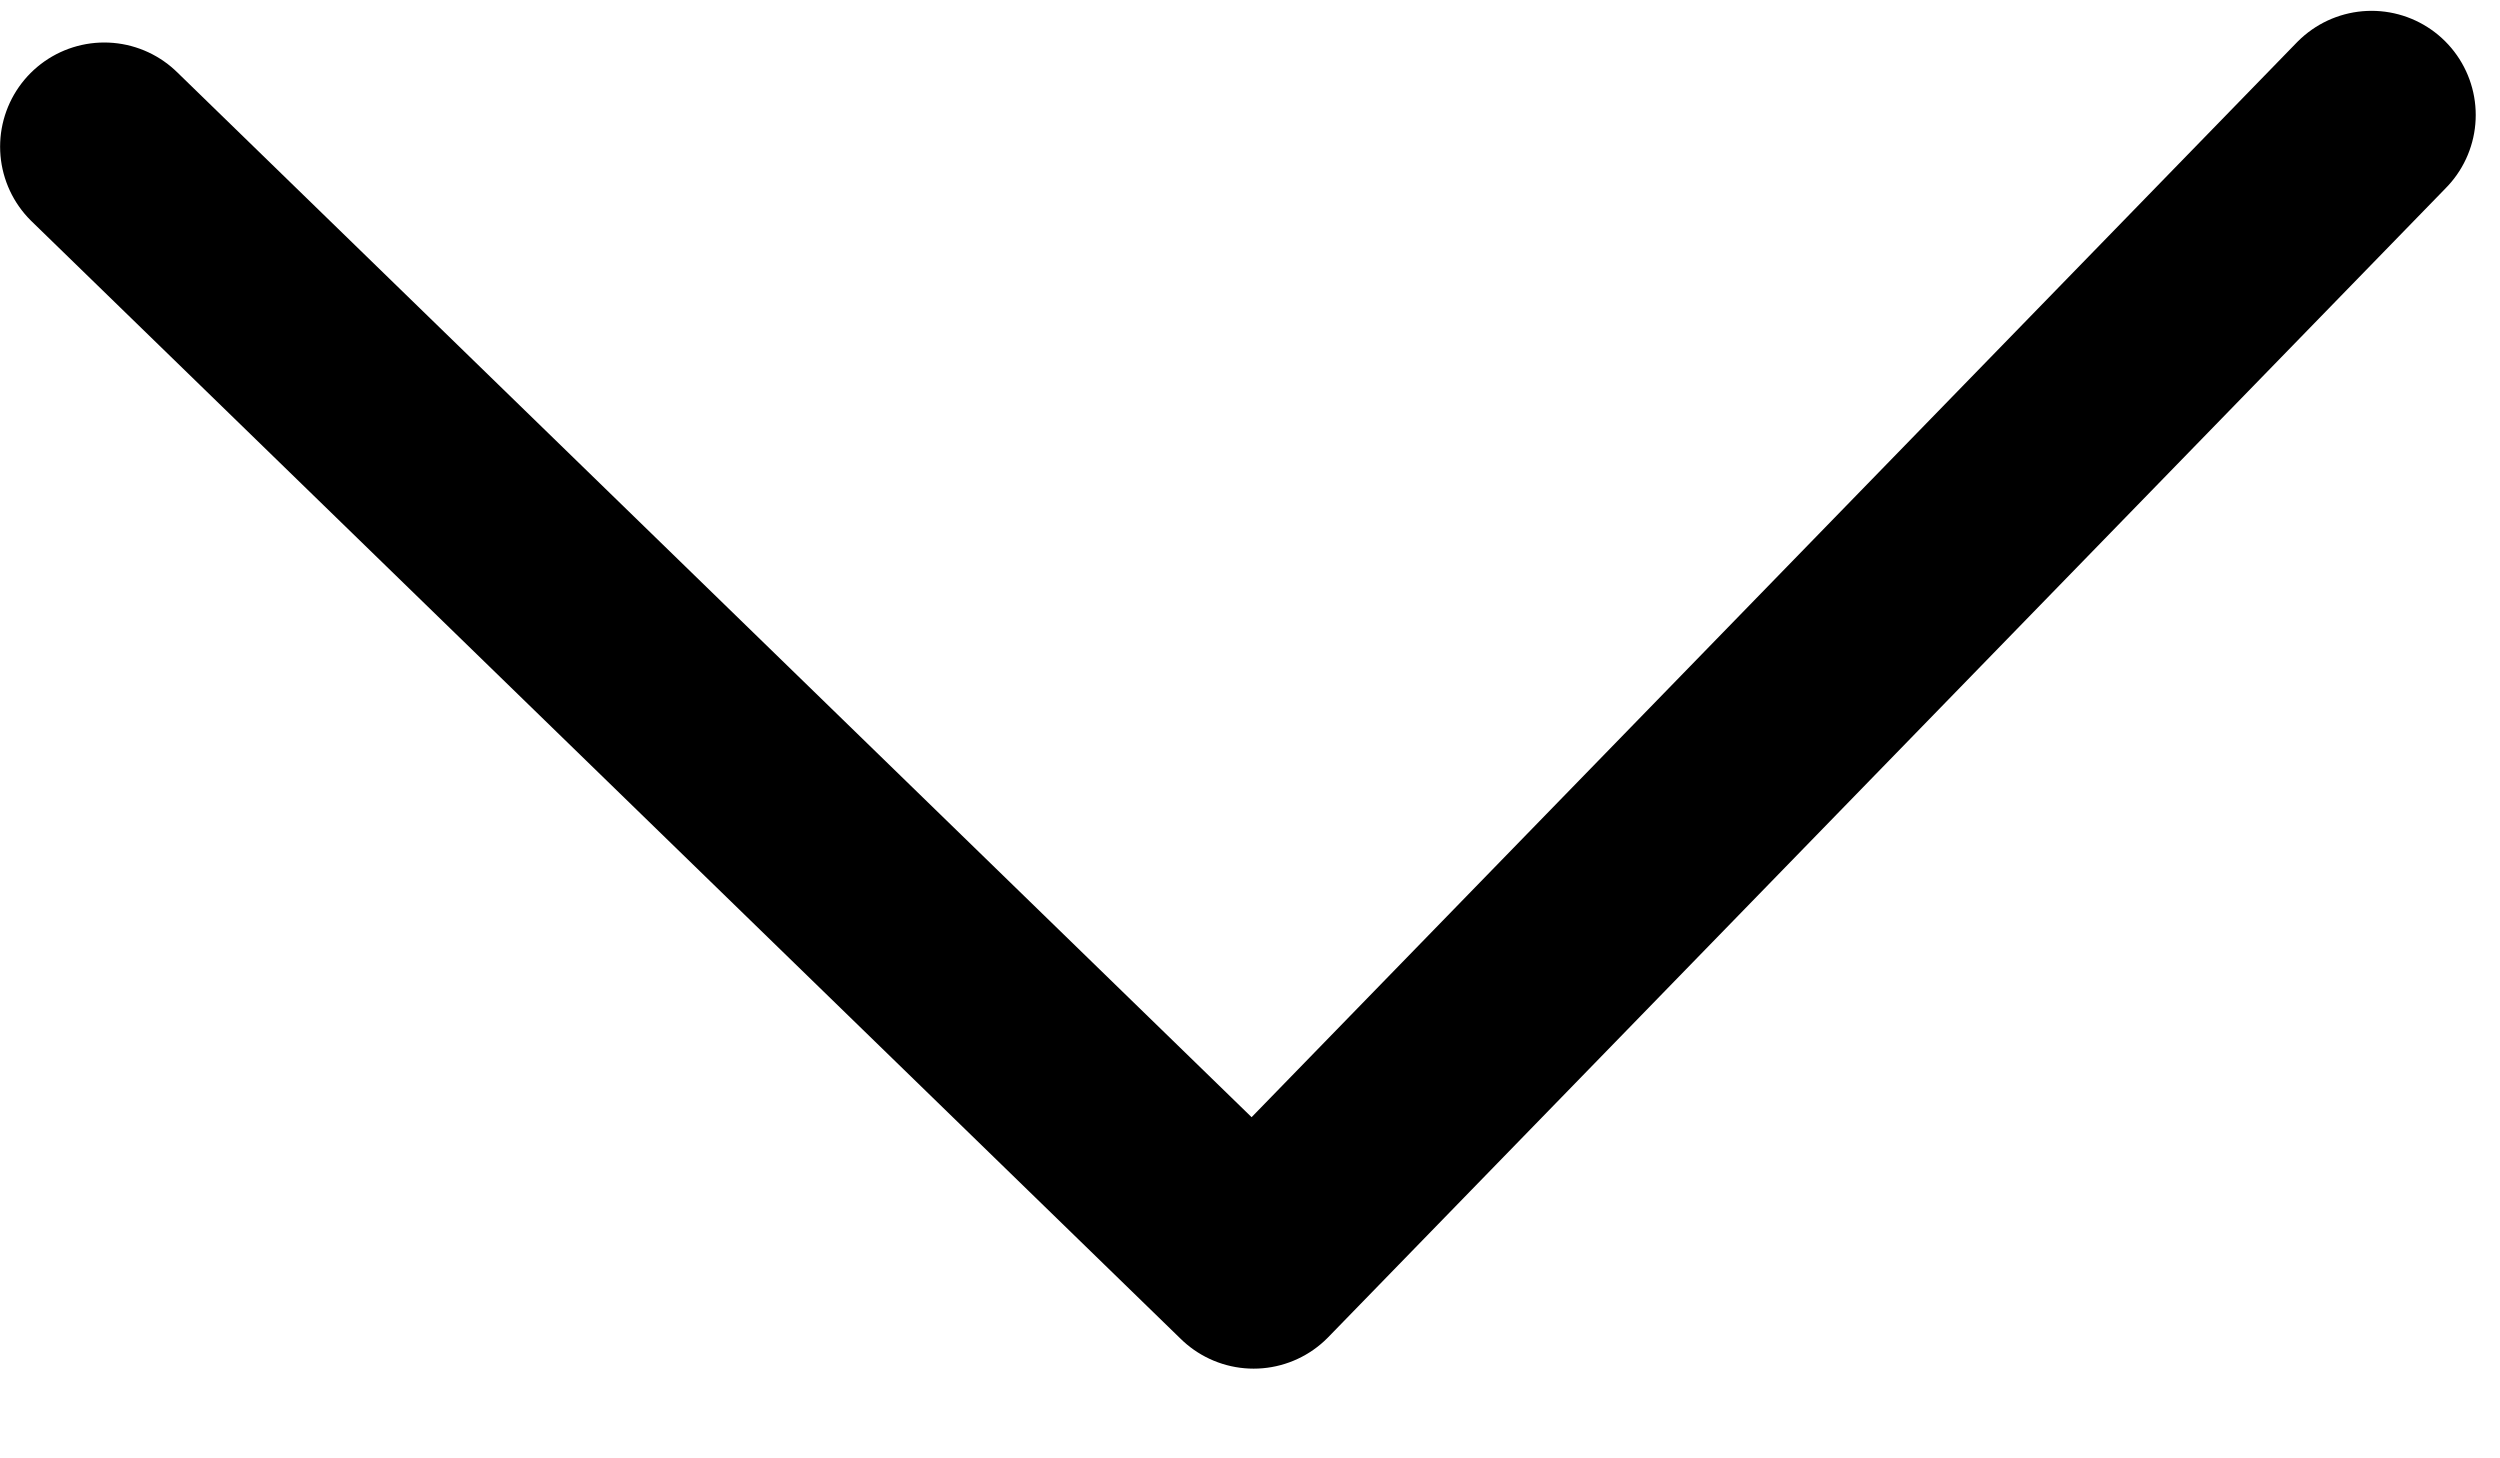 <svg width="24" height="14" viewBox="0 0 24 14" fill="none" xmlns="http://www.w3.org/2000/svg">
<path d="M1.001 1.408L12.035 12.139L22.767 1.104" stroke="black" stroke-width="2" stroke-linecap="round" stroke-linejoin="round"/>
</svg>
